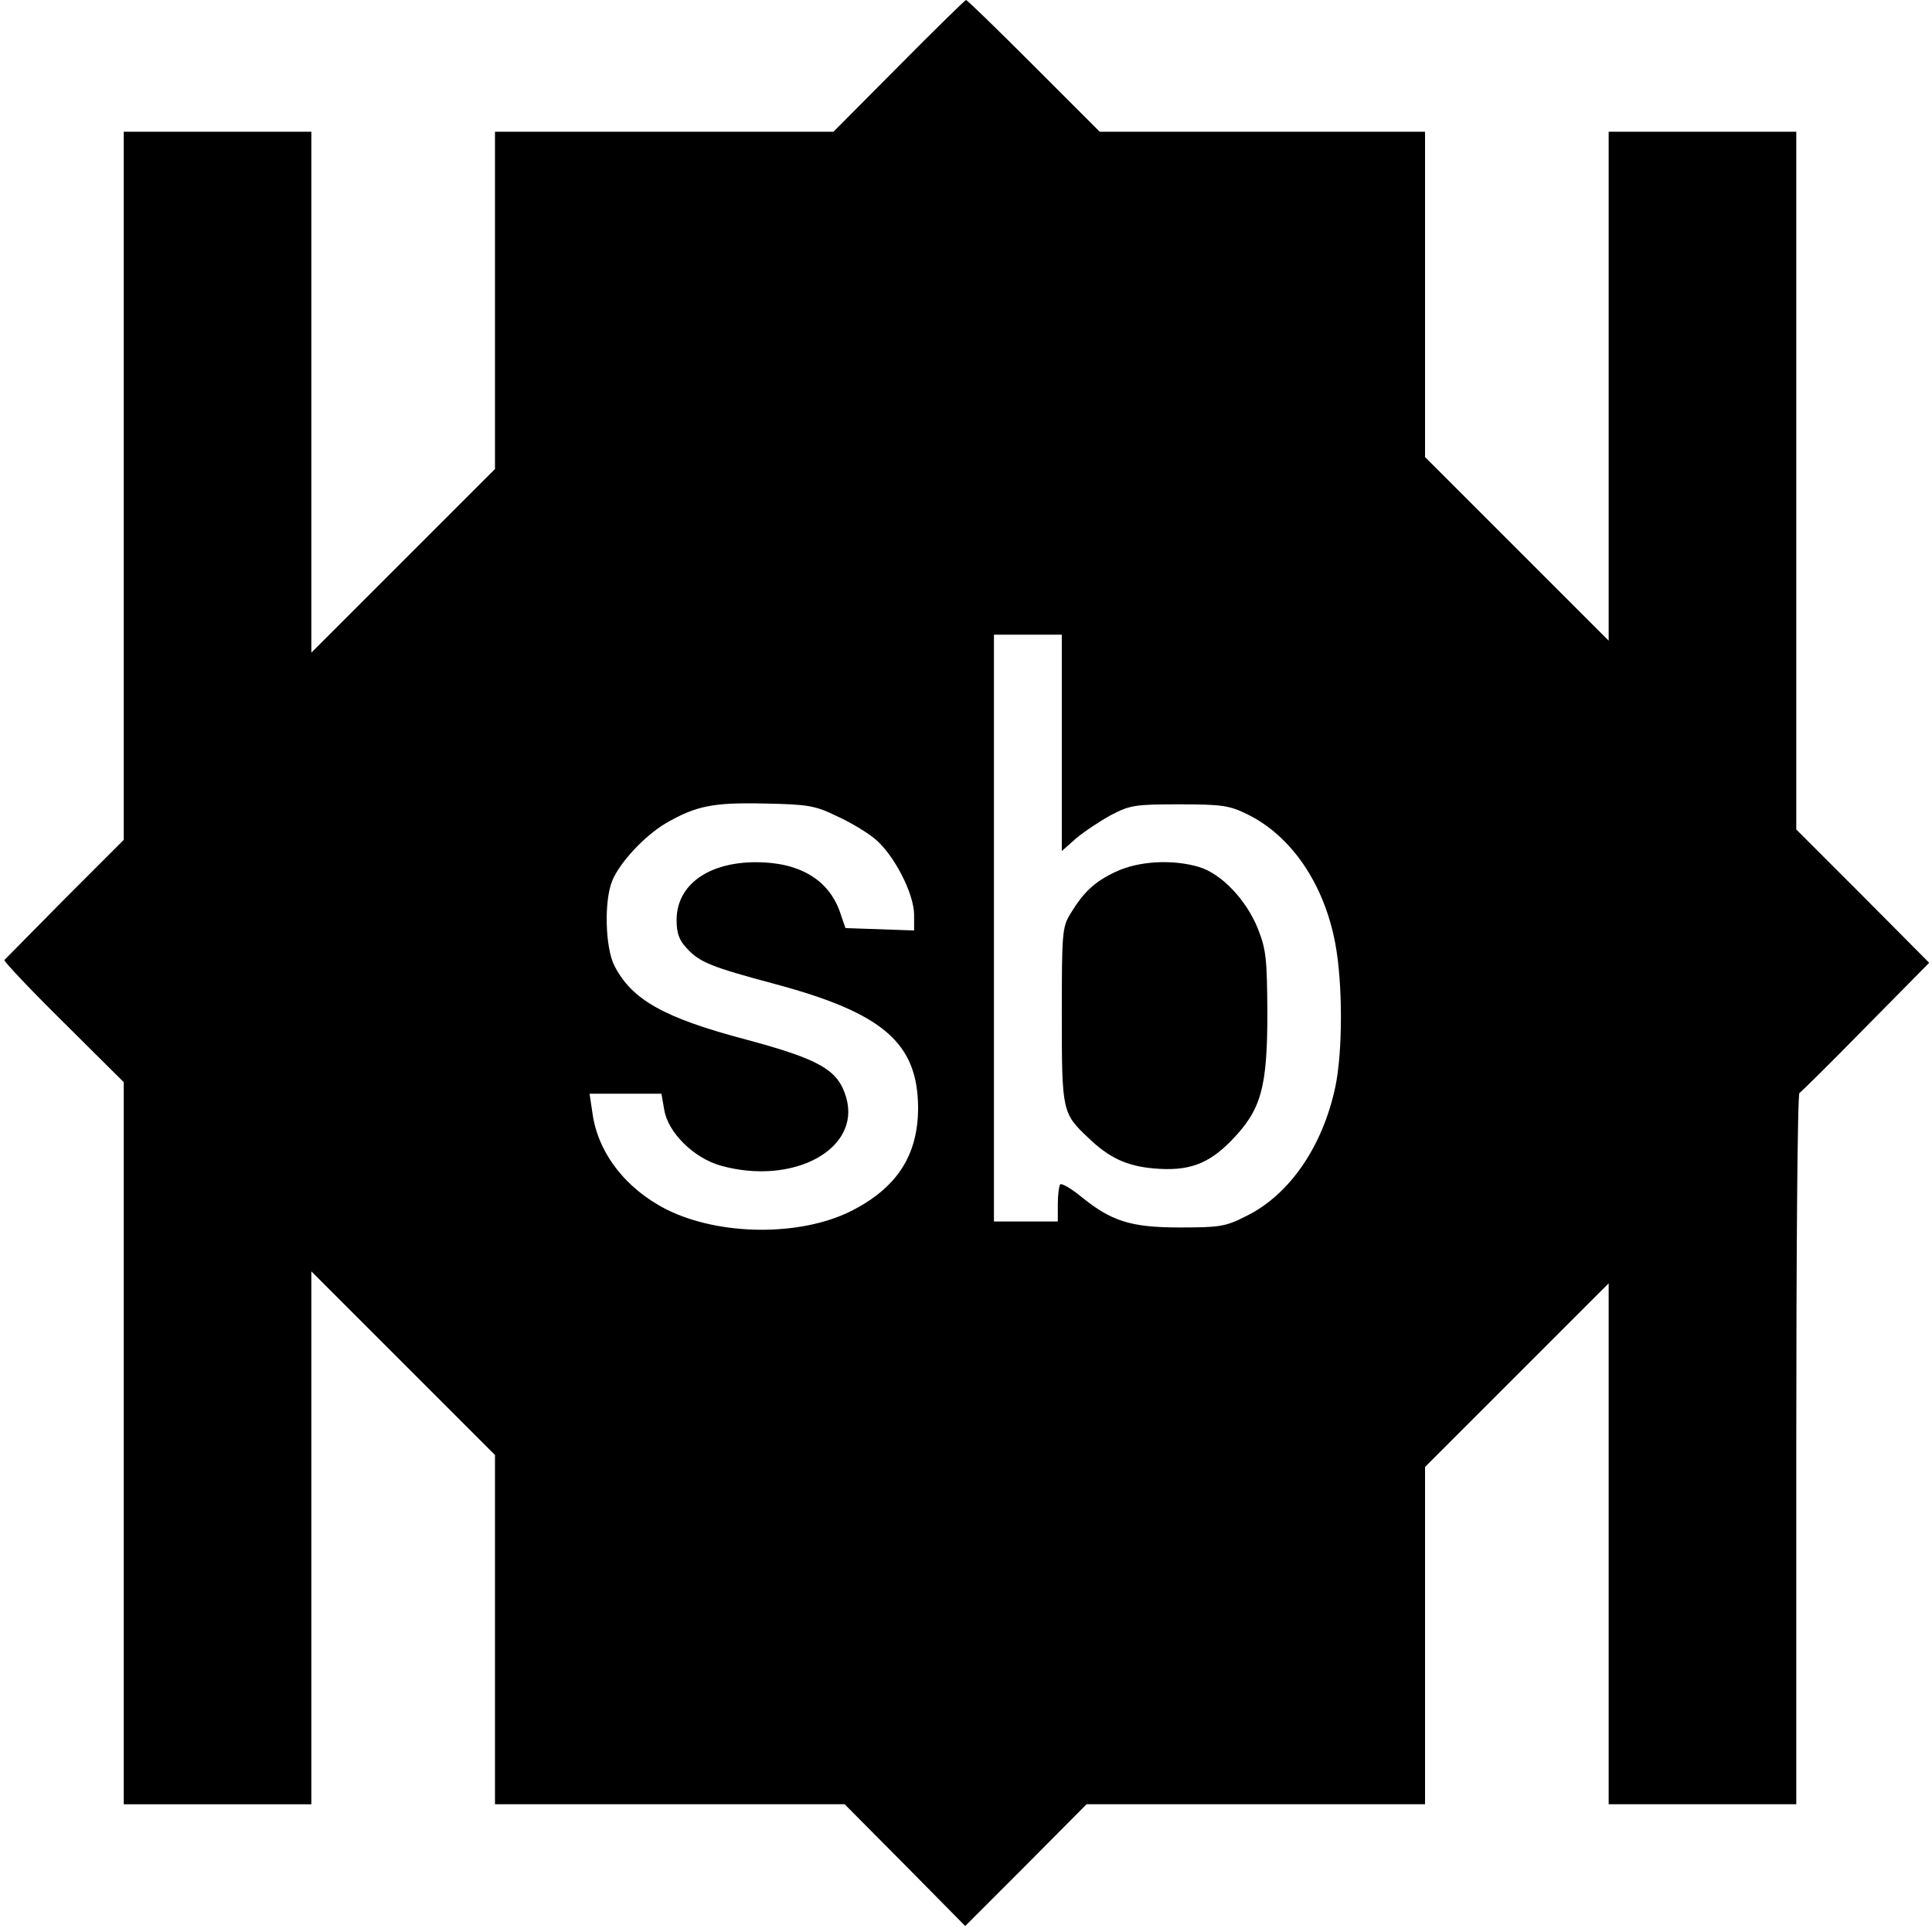 <?xml version="1.0" standalone="no"?>
<!DOCTYPE svg PUBLIC "-//W3C//DTD SVG 20010904//EN"
 "http://www.w3.org/TR/2001/REC-SVG-20010904/DTD/svg10.dtd">
<svg version="1.0" xmlns="http://www.w3.org/2000/svg"
 width="484pt" height="484pt" viewBox="0 0 484 484"
 preserveAspectRatio="xMidYMid meet">
<g transform="translate(0,484) scale(0.1,-0.1)"
fill="#000000" stroke="none">
<path d="M2252 4675 l-164 -165 -424 0 -424 0 0 -423 0 -422 -230 -230 -230
-230 0 653 0 652 -235 0 -235 0 0 -887 0 -887 -148 -148 c-81 -82 -149 -151
-151 -153 -2 -3 64 -73 147 -155 l152 -151 0 -904 0 -905 235 0 235 0 0 667 0
668 230 -230 230 -230 0 -437 0 -438 438 0 438 0 151 -152 151 -153 152 152
152 153 424 0 424 0 0 423 0 422 230 230 230 230 0 -653 0 -652 235 0 235 0 0
889 c0 489 3 891 8 893 4 2 79 76 166 165 l159 161 -166 167 -167 167 0 874 0
874 -235 0 -235 0 0 -637 0 -638 -230 230 -230 230 0 407 0 408 -408 0 -407 0
-165 165 c-91 91 -167 165 -170 165 -3 -1 -79 -75 -168 -165z m408 -1696 l0
-271 35 31 c20 17 59 43 88 59 48 25 60 27 172 27 107 0 125 -3 170 -25 110
-54 192 -174 220 -323 19 -100 19 -272 0 -361 -32 -149 -115 -270 -224 -323
-51 -26 -66 -28 -166 -28 -124 0 -172 16 -250 80 -24 19 -45 31 -49 28 -3 -4
-6 -26 -6 -50 l0 -43 -80 0 -80 0 0 735 0 735 85 0 85 0 0 -271z m-567 -182
c32 -14 76 -40 97 -57 48 -38 100 -138 100 -192 l0 -39 -86 3 -86 3 -13 38
c-28 83 -102 127 -211 127 -120 0 -199 -57 -199 -145 0 -32 6 -50 25 -70 32
-36 64 -48 221 -90 272 -73 358 -148 359 -310 0 -119 -53 -201 -168 -259 -128
-64 -330 -62 -462 4 -103 52 -173 143 -186 243 l-7 47 90 0 90 0 7 -40 c9 -57
74 -121 141 -140 182 -51 352 41 315 170 -20 70 -66 96 -252 146 -204 54 -285
99 -329 185 -23 46 -26 163 -5 213 19 46 81 112 133 143 76 44 118 53 248 50
106 -2 127 -5 178 -30z"/>
<path d="M2795 2656 c-53 -25 -80 -50 -114 -106 -20 -33 -21 -49 -21 -253 0
-242 1 -246 67 -308 52 -50 96 -70 162 -76 87 -8 138 10 196 70 75 77 90 132
90 322 -1 134 -3 156 -24 209 -29 72 -91 137 -147 154 -67 20 -152 15 -209
-12z"/>
</g>
</svg>
